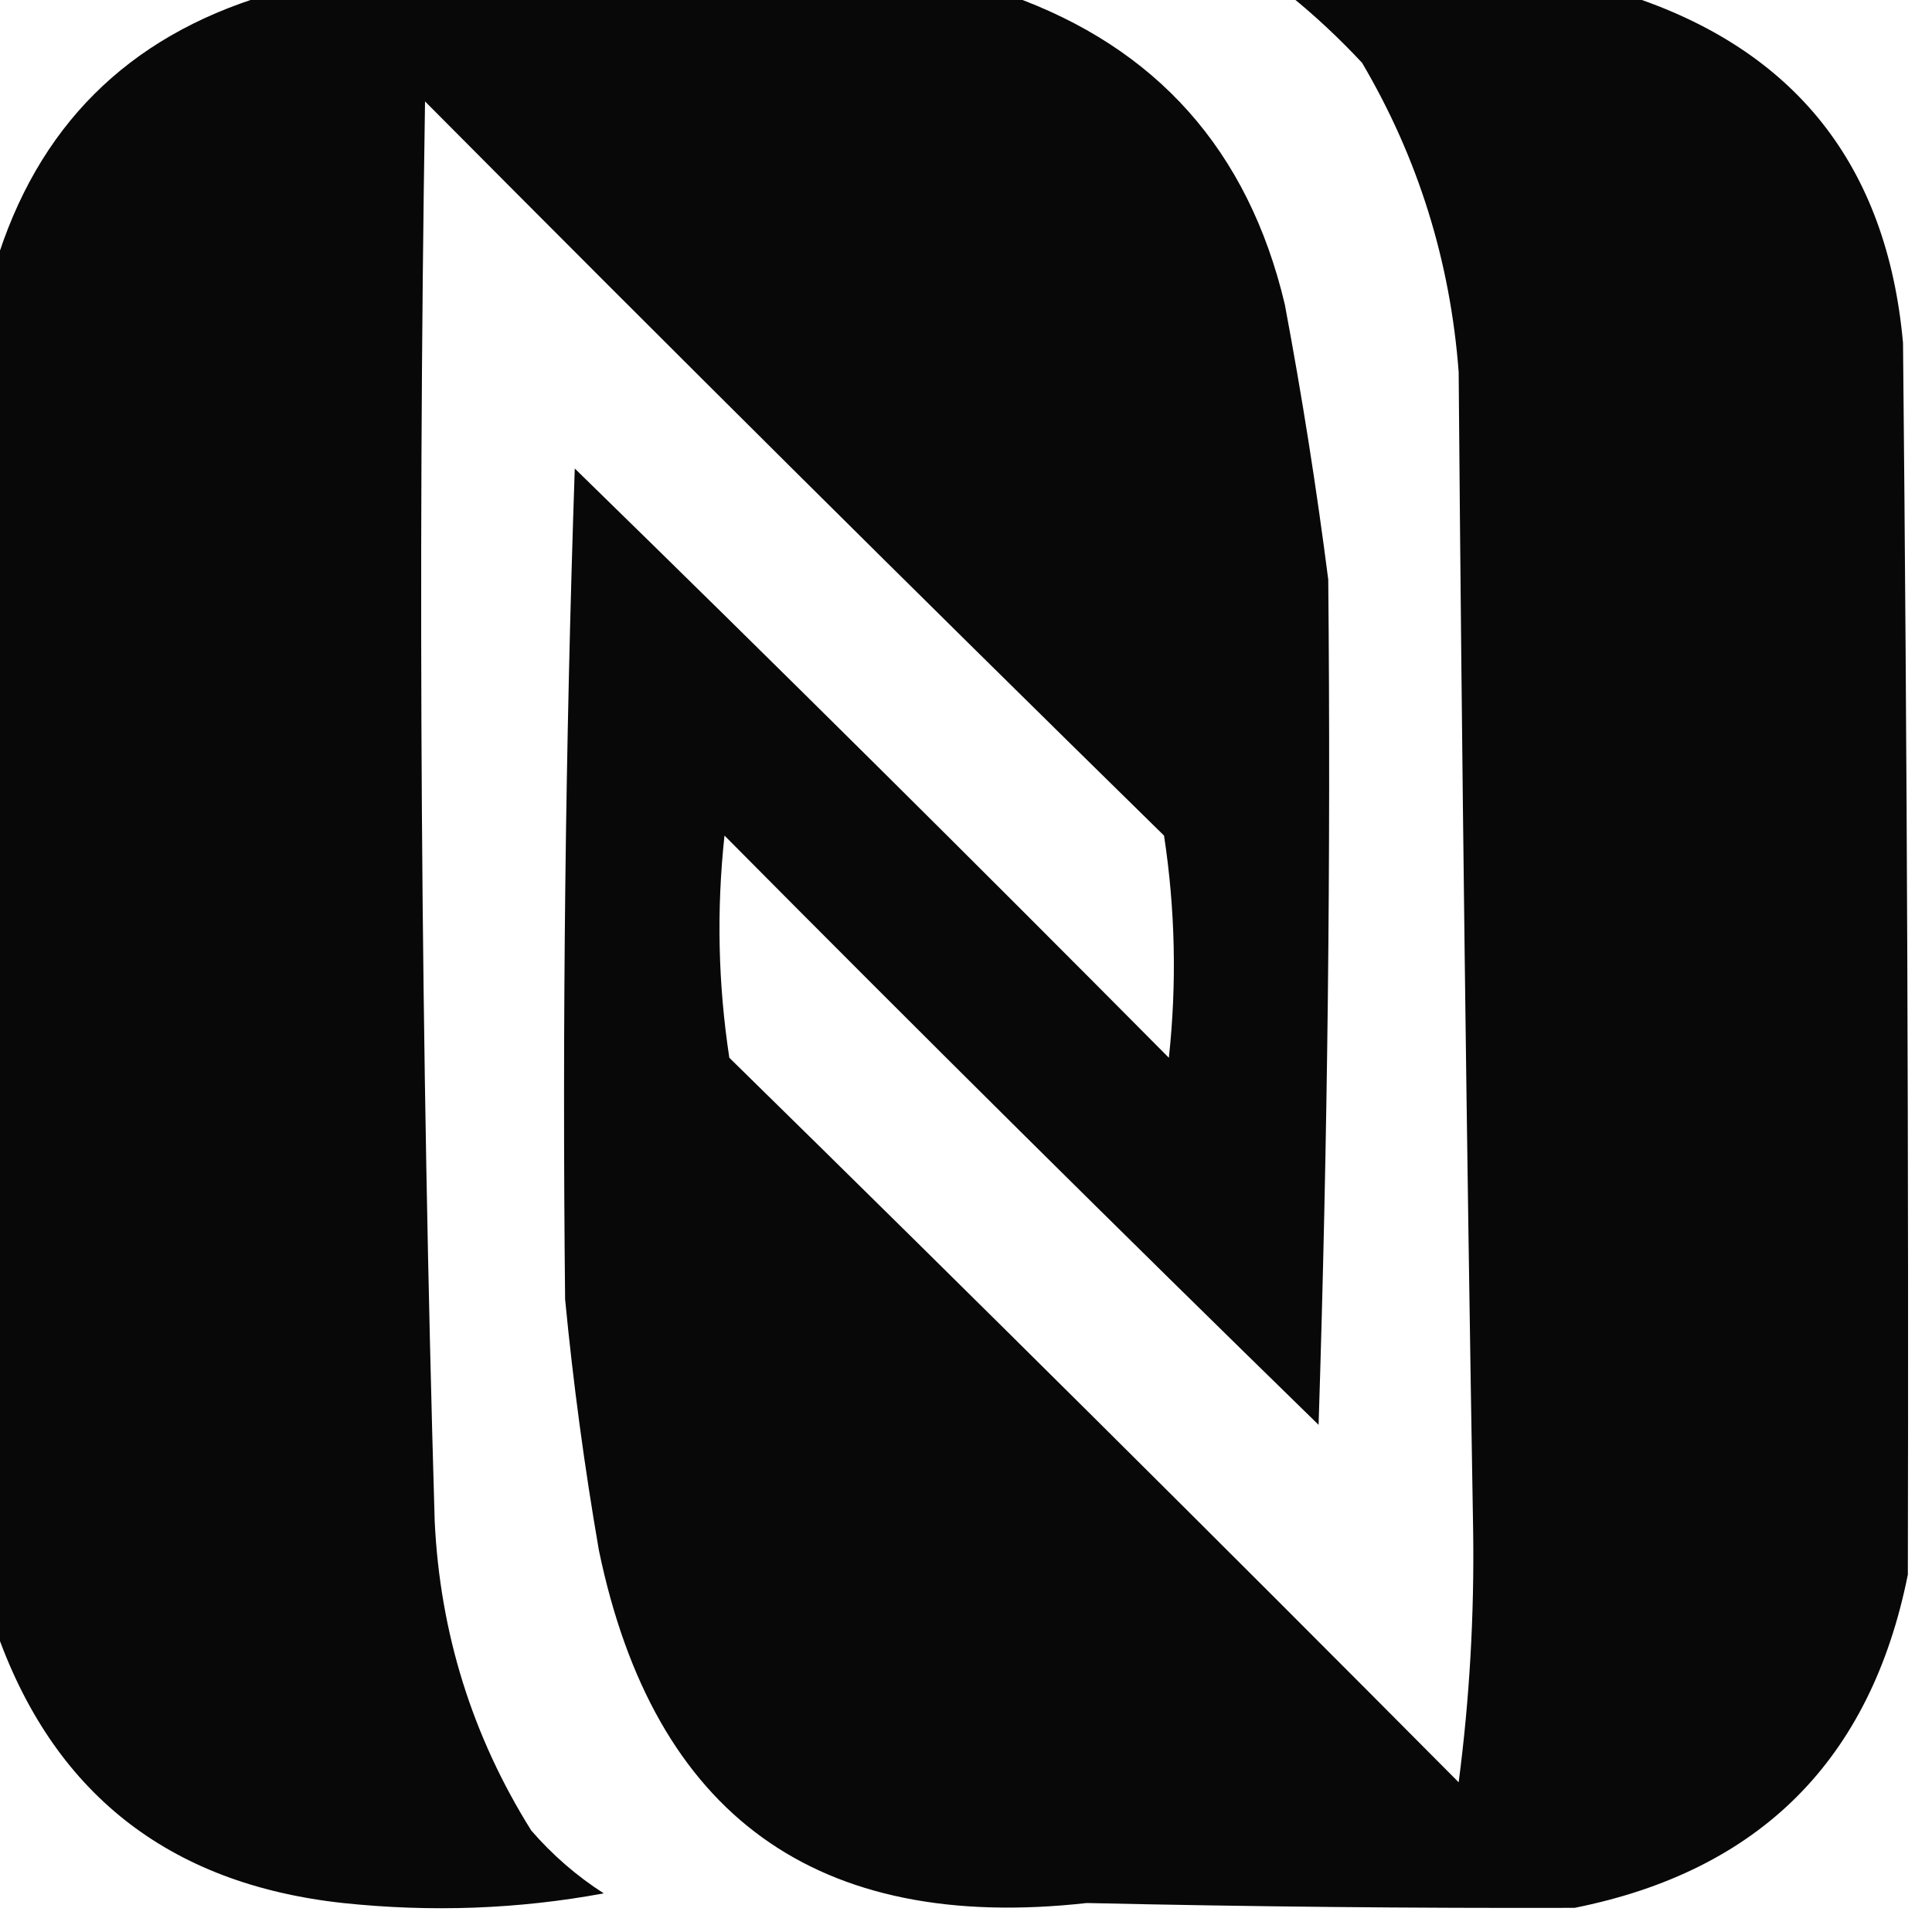 <?xml version="1.0" encoding="UTF-8"?>
<!DOCTYPE svg PUBLIC "-//W3C//DTD SVG 1.1//EN" "http://www.w3.org/Graphics/SVG/1.1/DTD/svg11.dtd">
<svg xmlns="http://www.w3.org/2000/svg" version="1.1" width="200px" height="200px" style="shape-rendering:geometricPrecision; text-rendering:geometricPrecision; image-rendering:optimizeQuality; fill-rule:evenodd; clip-rule:evenodd" xmlns:xlink="http://www.w3.org/1999/xlink">
<g><path style="opacity:0.965" fill="#000000" d="M 27.5,-0.5 C 53.167,-0.5 78.833,-0.5 104.5,-0.5C 119.719,4.895 129.219,15.562 133,31.5C 134.786,41.005 136.286,50.505 137.5,60C 137.776,88.809 137.442,117.975 136.5,147.5C 115.847,127.347 95.347,107.014 75,86.5C 74.168,94.188 74.335,101.855 75.5,109.5C 100.82,134.319 125.986,159.319 151,184.5C 152.123,175.905 152.623,167.239 152.5,158.5C 151.825,118.502 151.325,78.502 151,38.5C 150.13,27.009 146.797,16.342 141,6.5C 138.604,3.933 136.104,1.6 133.5,-0.5C 145.167,-0.5 156.833,-0.5 168.5,-0.5C 185.841,5.136 195.341,17.136 197,35.5C 197.426,78.082 197.592,120.582 197.5,163C 193.667,182.167 182.167,193.667 163,197.5C 146.258,197.545 129.424,197.379 112.5,197C 84.534,200.11 67.7,187.943 62,160.5C 60.503,151.853 59.336,143.187 58.5,134.5C 58.195,105.945 58.528,77.278 59.5,48.5C 80.153,68.653 100.653,88.986 121,109.5C 121.831,101.812 121.665,94.145 120.5,86.5C 94.874,61.374 69.374,36.041 44,10.5C 43.233,59.508 43.566,108.508 45,157.5C 45.558,169.075 48.892,179.742 55,189.5C 57.205,192.04 59.705,194.207 62.5,196C 53.663,197.635 44.663,197.968 35.5,197C 17.376,195.025 5.376,185.525 -0.5,168.5C -0.5,121.5 -0.5,74.5 -0.5,27.5C 3.833,13.167 13.167,3.833 27.5,-0.5 Z"/></g>
</svg>
